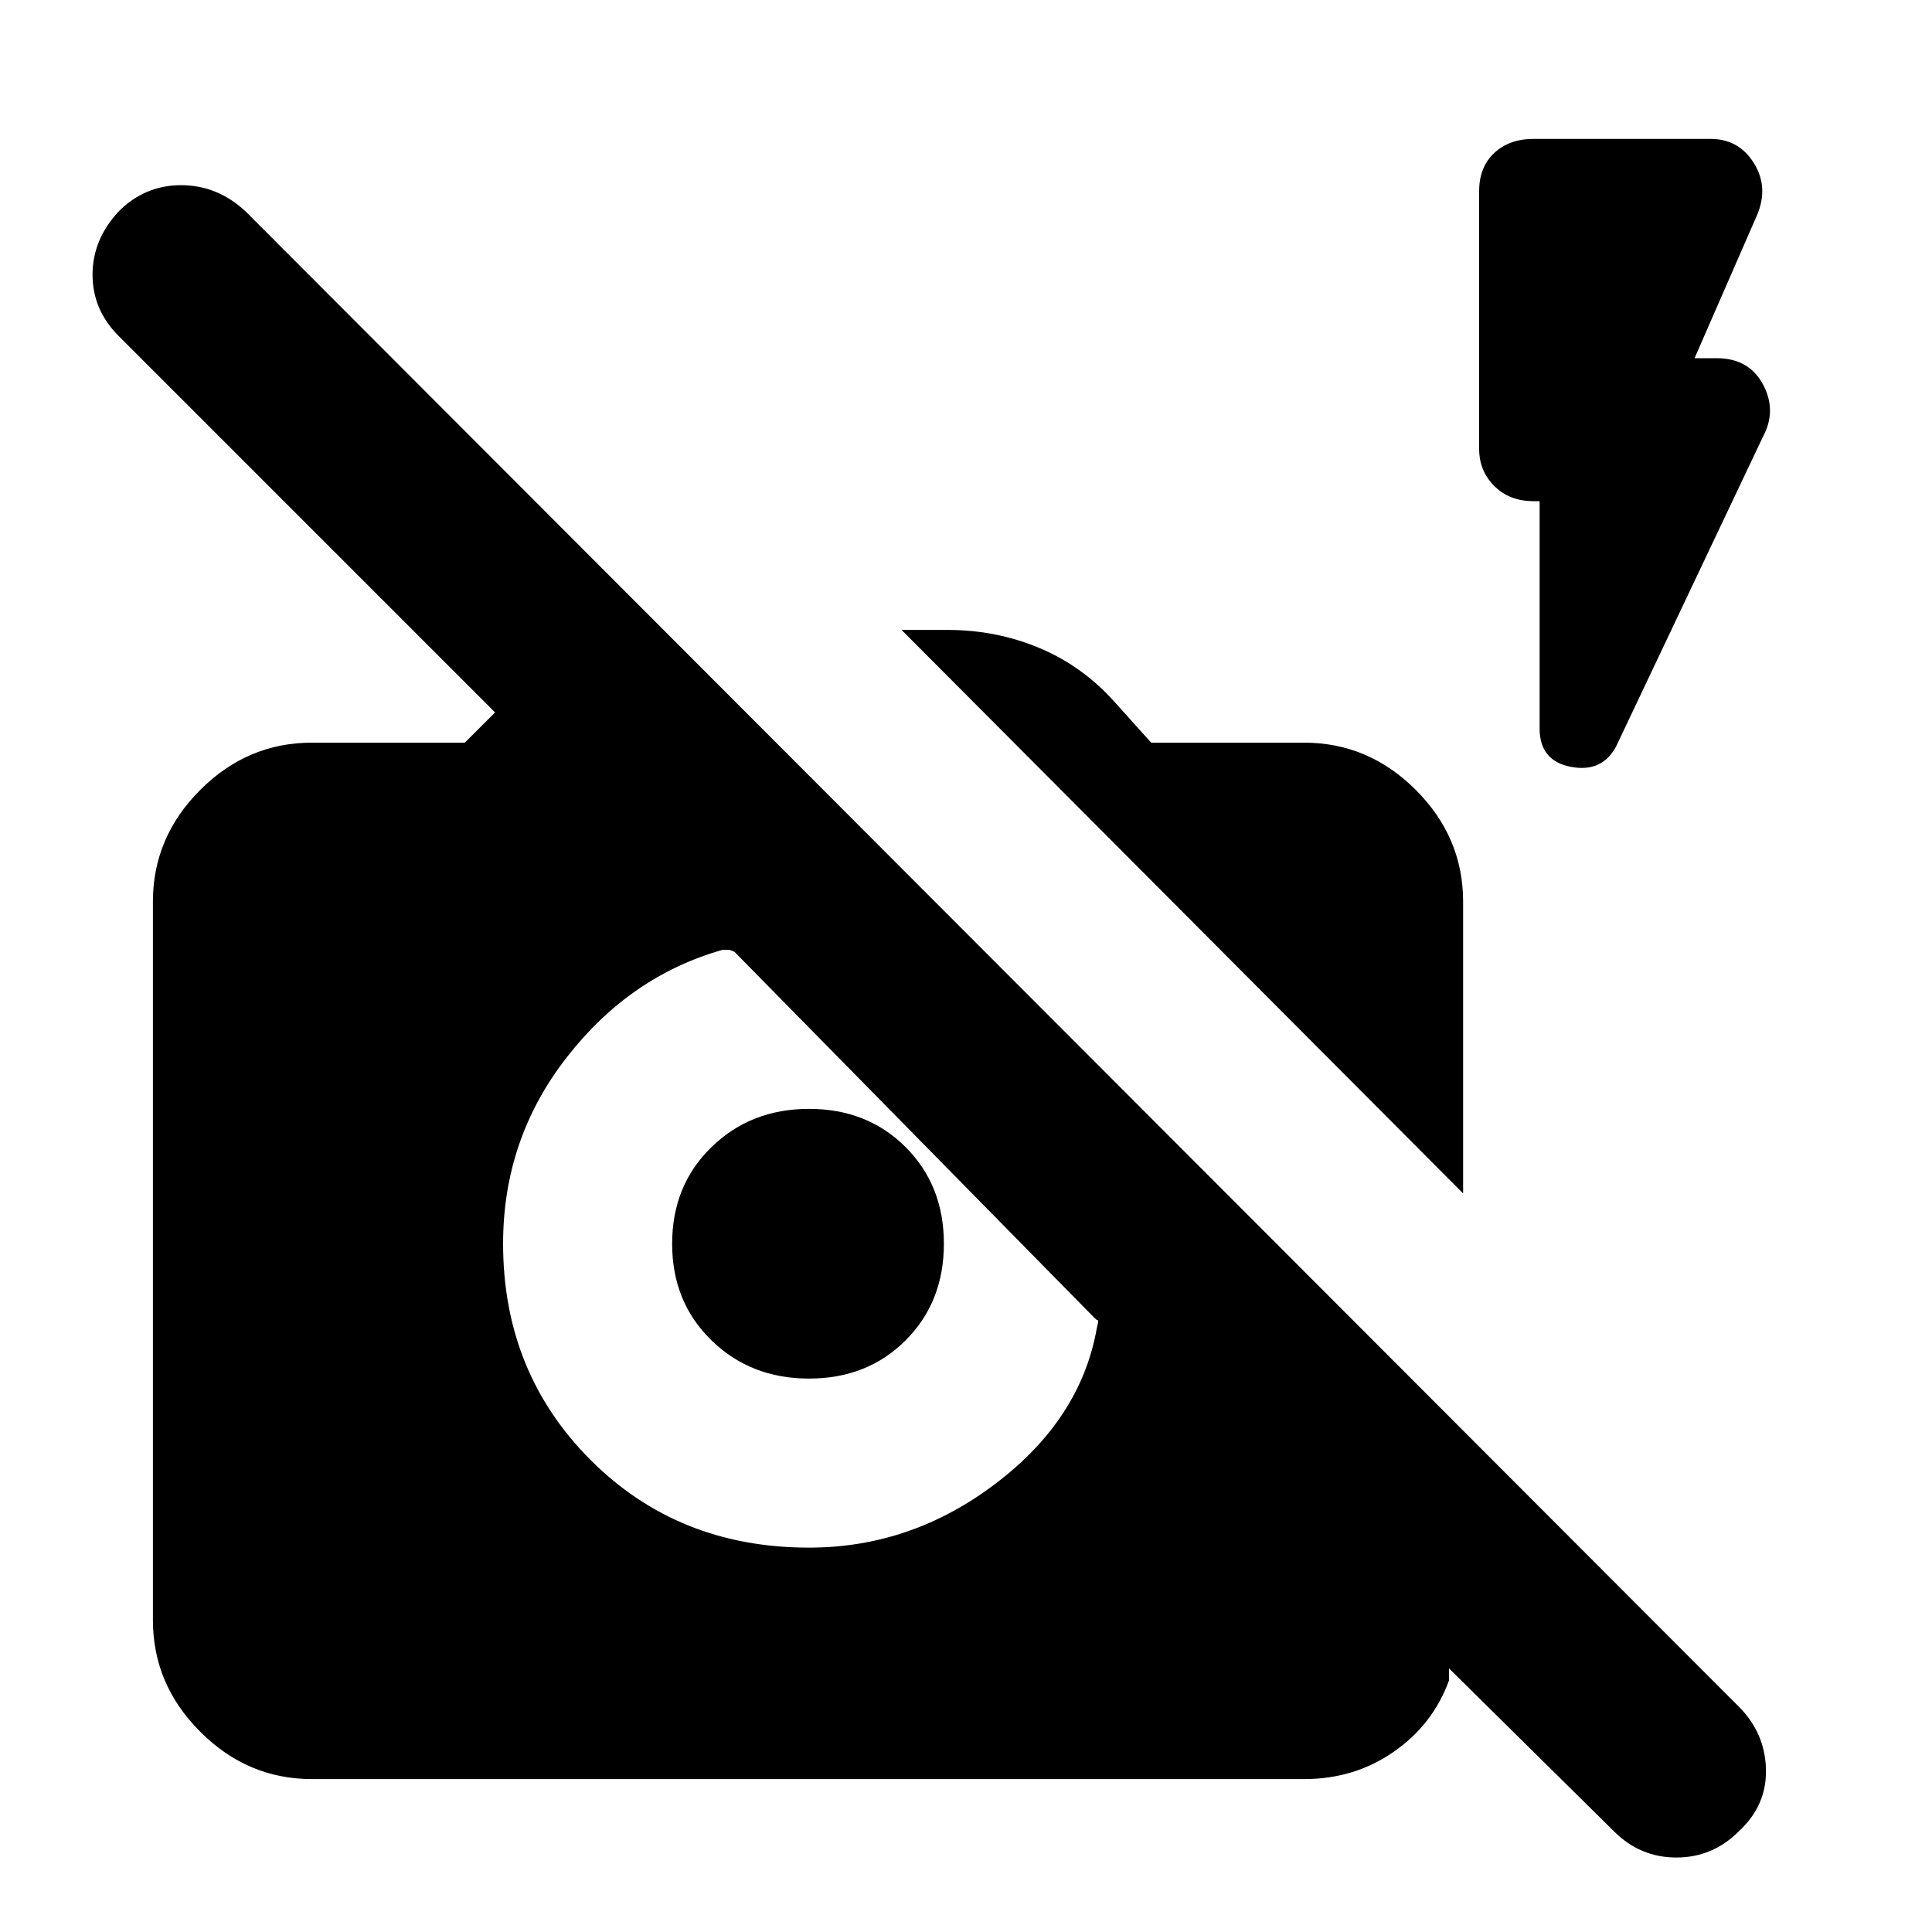 <svg xmlns="http://www.w3.org/2000/svg" height="20" width="20"><path d="M16.708 18.958 15 17.271V17.396Q14.833 17.854 14.427 18.135Q14.021 18.417 13.5 18.417H3.229Q2.562 18.417 2.073 17.927Q1.583 17.438 1.583 16.771V9.333Q1.583 8.667 2.073 8.177Q2.562 7.688 3.229 7.688H4.812L5.125 7.375L1.229 3.479Q0.958 3.208 0.958 2.844Q0.958 2.479 1.229 2.188Q1.5 1.917 1.875 1.917Q2.25 1.917 2.542 2.188L18 17.667Q18.271 17.938 18.281 18.312Q18.292 18.688 18 18.958Q17.729 19.229 17.354 19.229Q16.979 19.229 16.708 18.958ZM7.604 9.854Q7.562 9.833 7.542 9.833Q7.521 9.833 7.479 9.833Q6.521 10.104 5.865 10.948Q5.208 11.792 5.208 12.875Q5.208 14.208 6.115 15.115Q7.021 16.021 8.375 16.021Q9.438 16.021 10.312 15.354Q11.188 14.688 11.354 13.75Q11.375 13.667 11.365 13.667Q11.354 13.667 11.333 13.646ZM8.375 14.271Q7.771 14.271 7.365 13.875Q6.958 13.479 6.958 12.875Q6.958 12.271 7.365 11.875Q7.771 11.479 8.375 11.479Q8.979 11.479 9.375 11.875Q9.771 12.271 9.771 12.875Q9.771 13.479 9.375 13.875Q8.979 14.271 8.375 14.271ZM15.146 12.354 9.333 6.521H9.812Q10.312 6.521 10.76 6.708Q11.208 6.896 11.542 7.271L11.917 7.688H13.5Q14.167 7.688 14.656 8.177Q15.146 8.667 15.146 9.333ZM15.938 5.188H15.875Q15.625 5.188 15.469 5.031Q15.312 4.875 15.312 4.646V1.979Q15.312 1.729 15.469 1.583Q15.625 1.438 15.875 1.438H17.708Q18 1.438 18.156 1.688Q18.312 1.938 18.188 2.229L17.542 3.708H17.771Q18.104 3.708 18.25 3.979Q18.396 4.25 18.25 4.521L16.729 7.729Q16.583 8 16.26 7.938Q15.938 7.875 15.938 7.542Z"/></svg>